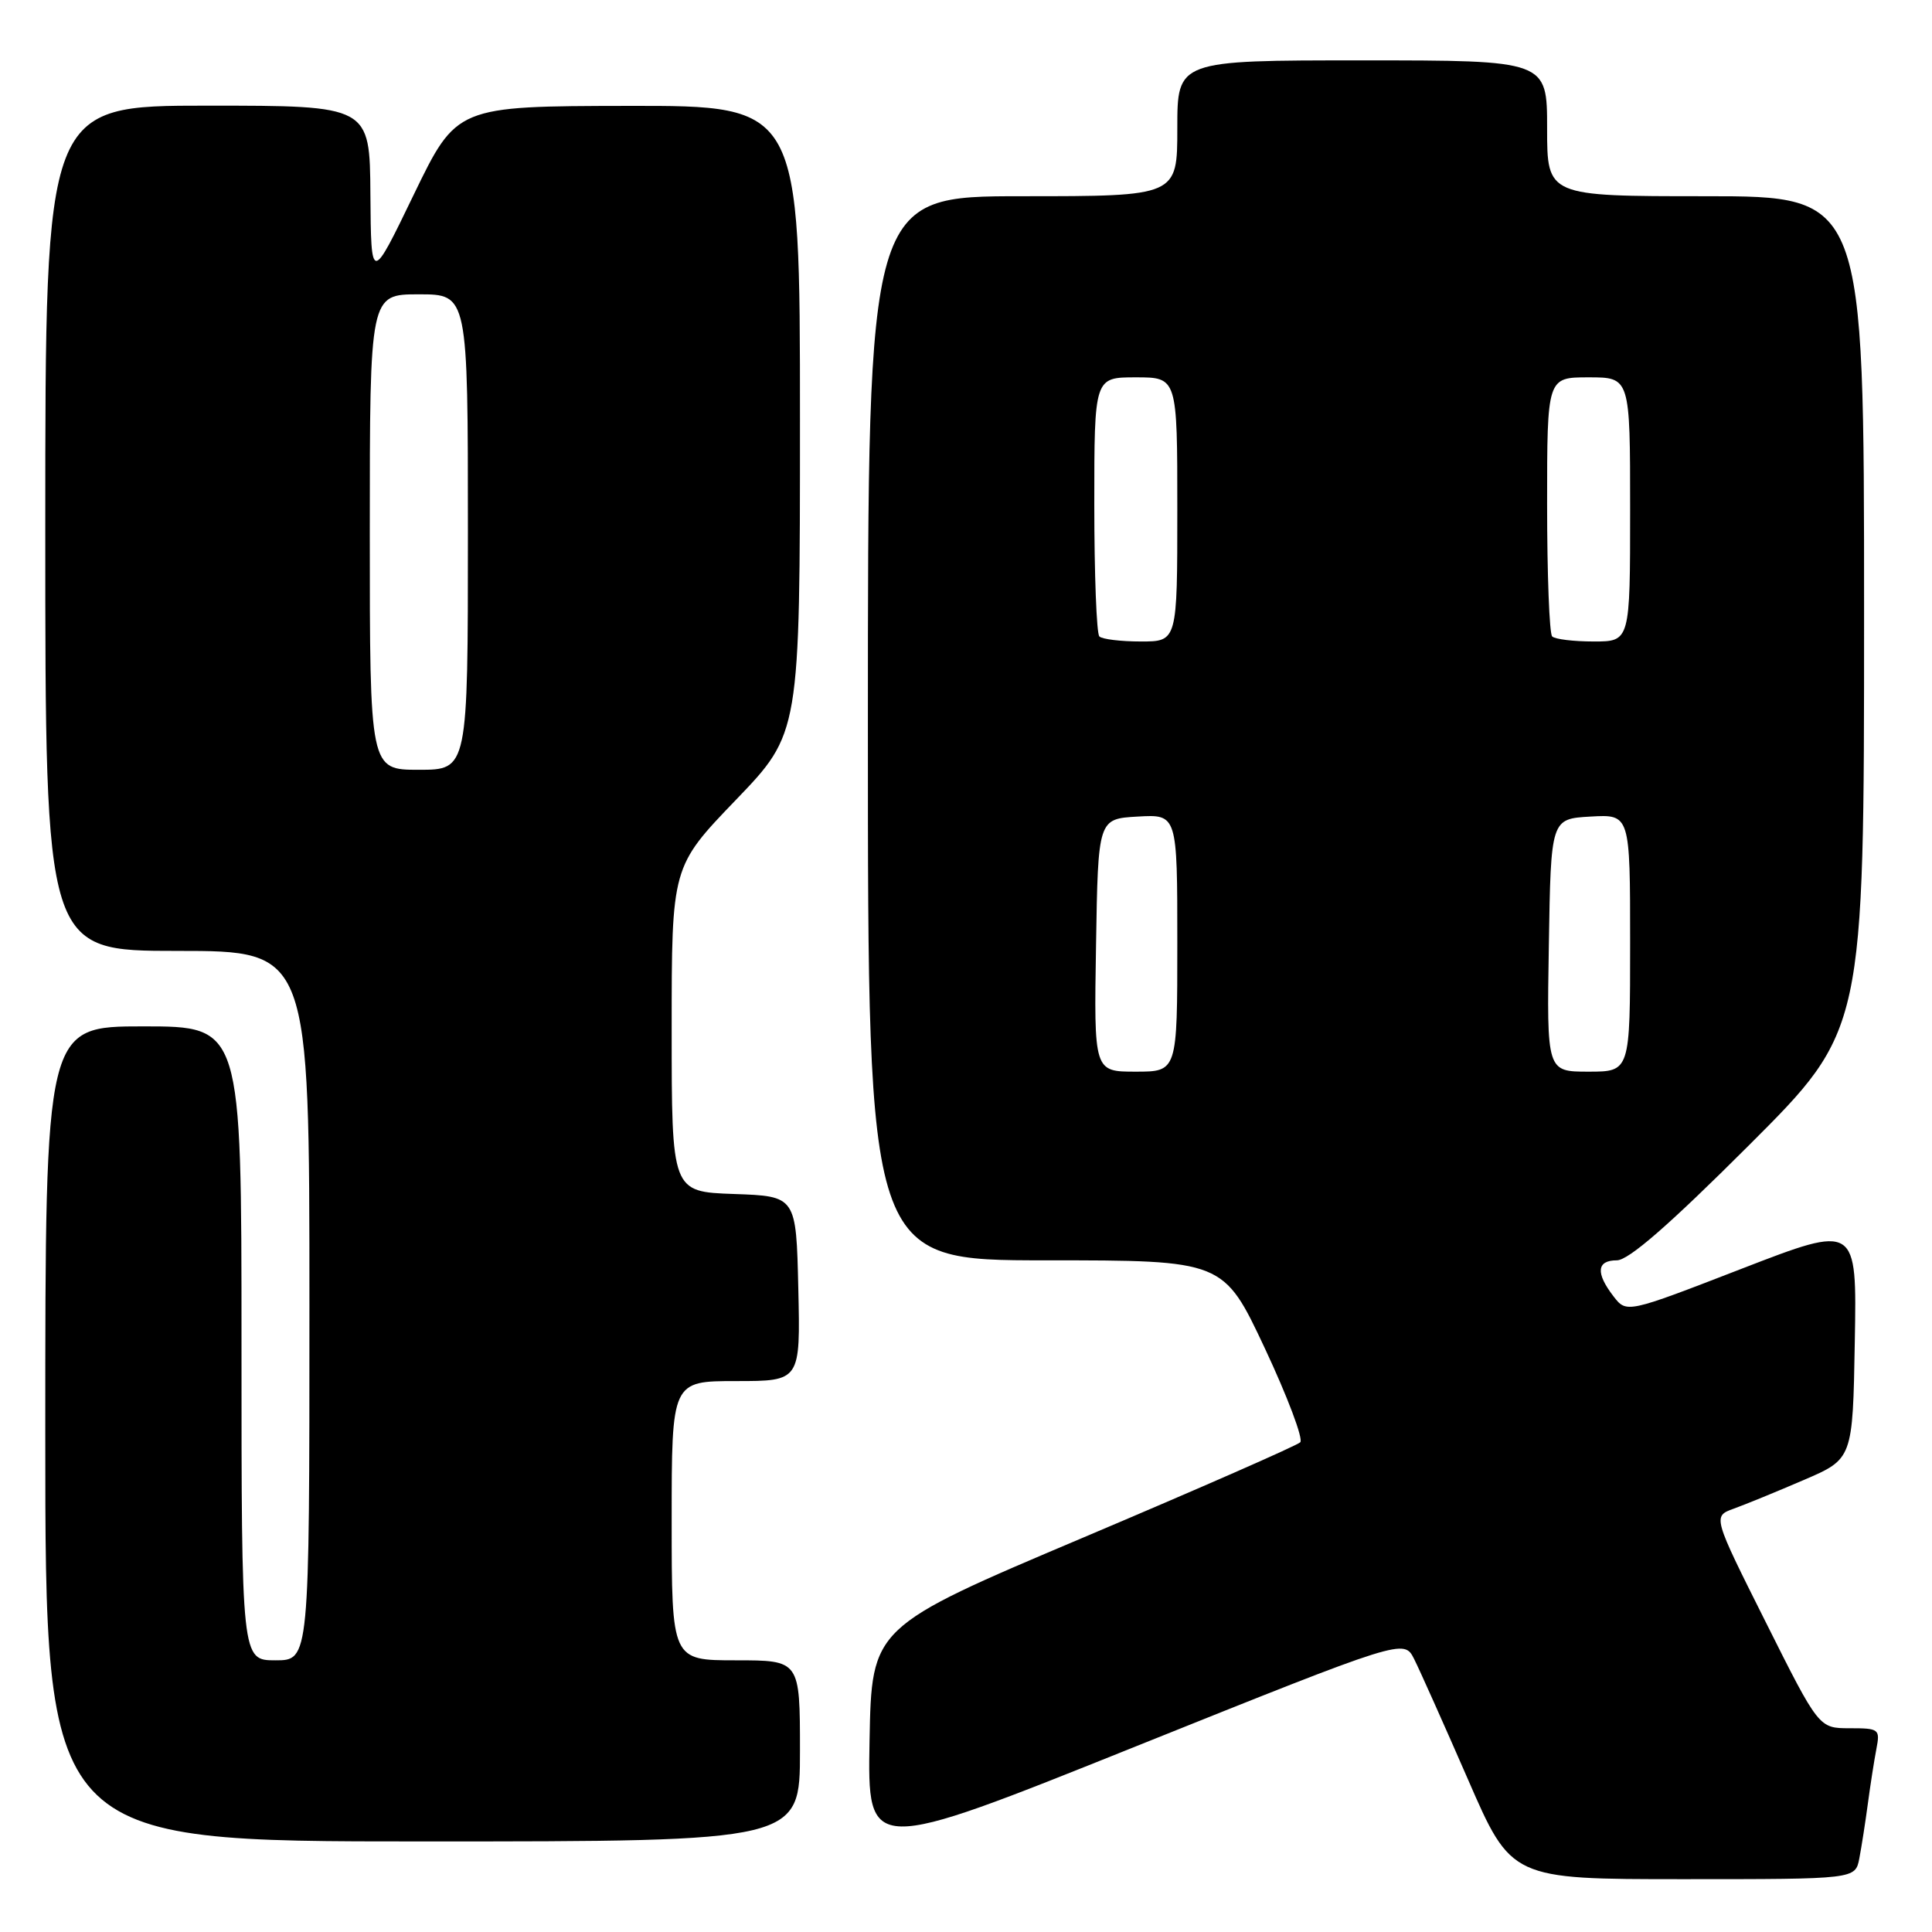 <?xml version="1.0" encoding="UTF-8" standalone="no"?>
<!DOCTYPE svg PUBLIC "-//W3C//DTD SVG 1.1//EN" "http://www.w3.org/Graphics/SVG/1.1/DTD/svg11.dtd" >
<svg xmlns="http://www.w3.org/2000/svg" xmlns:xlink="http://www.w3.org/1999/xlink" version="1.1" viewBox="0 0 256 256">
 <g >
 <path fill="currentColor"
d=" M 246.37 246.25 C 246.66 244.74 247.17 241.47 247.50 239.00 C 247.83 236.53 248.34 233.26 248.63 231.75 C 249.14 229.11 248.99 229.00 245.09 229.00 C 241.01 229.00 241.01 229.00 233.98 214.96 C 226.94 200.92 226.94 200.92 229.72 199.91 C 231.25 199.36 235.43 197.65 239.00 196.11 C 245.50 193.32 245.50 193.32 245.77 177.76 C 246.05 162.21 246.05 162.21 230.79 168.11 C 215.53 174.02 215.53 174.02 213.79 171.76 C 211.41 168.67 211.57 167.00 214.24 167.00 C 215.79 167.00 221.16 162.33 231.74 151.76 C 247.00 136.52 247.00 136.52 247.00 81.26 C 247.00 26.00 247.00 26.00 226.00 26.00 C 205.00 26.00 205.00 26.00 205.00 17.00 C 205.00 8.00 205.00 8.00 180.50 8.00 C 156.00 8.00 156.00 8.00 156.00 17.00 C 156.00 26.00 156.00 26.00 135.50 26.00 C 115.00 26.00 115.00 26.00 115.00 96.50 C 115.00 167.00 115.00 167.00 138.56 167.00 C 162.12 167.00 162.12 167.00 167.60 178.66 C 170.61 185.08 172.72 190.68 172.29 191.11 C 171.85 191.55 158.90 197.23 143.50 203.75 C 115.50 215.60 115.50 215.60 115.22 230.64 C 114.95 245.68 114.95 245.68 150.49 231.41 C 186.03 217.15 186.03 217.15 187.38 219.83 C 188.12 221.30 191.32 228.46 194.50 235.75 C 200.26 249.00 200.26 249.00 223.05 249.00 C 245.84 249.00 245.84 249.00 246.37 246.25 Z  M 106.00 232.00 C 106.00 220.00 106.00 220.00 97.50 220.00 C 89.00 220.00 89.00 220.00 89.00 201.50 C 89.00 183.00 89.00 183.00 97.53 183.00 C 106.06 183.00 106.06 183.00 105.78 170.75 C 105.50 158.50 105.50 158.50 97.25 158.21 C 89.00 157.92 89.00 157.92 89.00 136.38 C 89.00 114.84 89.00 114.84 97.50 106.00 C 106.00 97.16 106.00 97.16 106.00 55.58 C 106.00 14.00 106.00 14.00 83.25 14.03 C 60.50 14.07 60.50 14.07 54.83 25.78 C 49.17 37.50 49.17 37.50 49.08 25.75 C 49.00 14.00 49.00 14.00 27.50 14.00 C 6.00 14.00 6.00 14.00 6.00 70.00 C 6.00 126.00 6.00 126.00 23.50 126.00 C 41.00 126.00 41.00 126.00 41.00 173.00 C 41.00 220.00 41.00 220.00 36.50 220.00 C 32.00 220.00 32.00 220.00 32.00 178.00 C 32.00 136.00 32.00 136.00 19.00 136.00 C 6.00 136.00 6.00 136.00 6.00 190.00 C 6.00 244.00 6.00 244.00 56.00 244.00 C 106.00 244.00 106.00 244.00 106.00 232.00 Z  M 145.23 125.25 C 145.50 108.50 145.50 108.50 150.75 108.20 C 156.00 107.90 156.00 107.90 156.00 124.95 C 156.00 142.00 156.00 142.00 150.48 142.00 C 144.95 142.00 144.95 142.00 145.23 125.25 Z  M 205.23 125.25 C 205.50 108.50 205.50 108.50 210.75 108.20 C 216.00 107.90 216.00 107.90 216.00 124.95 C 216.00 142.00 216.00 142.00 210.48 142.00 C 204.95 142.00 204.95 142.00 205.23 125.25 Z  M 145.67 84.33 C 145.30 83.97 145.00 76.09 145.00 66.83 C 145.00 50.00 145.00 50.00 150.50 50.00 C 156.00 50.00 156.00 50.00 156.00 67.50 C 156.00 85.00 156.00 85.00 151.17 85.00 C 148.51 85.00 146.03 84.70 145.67 84.33 Z  M 205.67 84.33 C 205.30 83.97 205.00 76.09 205.00 66.83 C 205.00 50.00 205.00 50.00 210.50 50.00 C 216.00 50.00 216.00 50.00 216.00 67.50 C 216.00 85.00 216.00 85.00 211.17 85.00 C 208.51 85.00 206.03 84.70 205.67 84.33 Z  M 49.00 70.50 C 49.00 39.00 49.00 39.00 55.50 39.00 C 62.00 39.00 62.00 39.00 62.00 70.50 C 62.00 102.00 62.00 102.00 55.50 102.00 C 49.00 102.00 49.00 102.00 49.00 70.50 Z "/>
</g>
</svg>